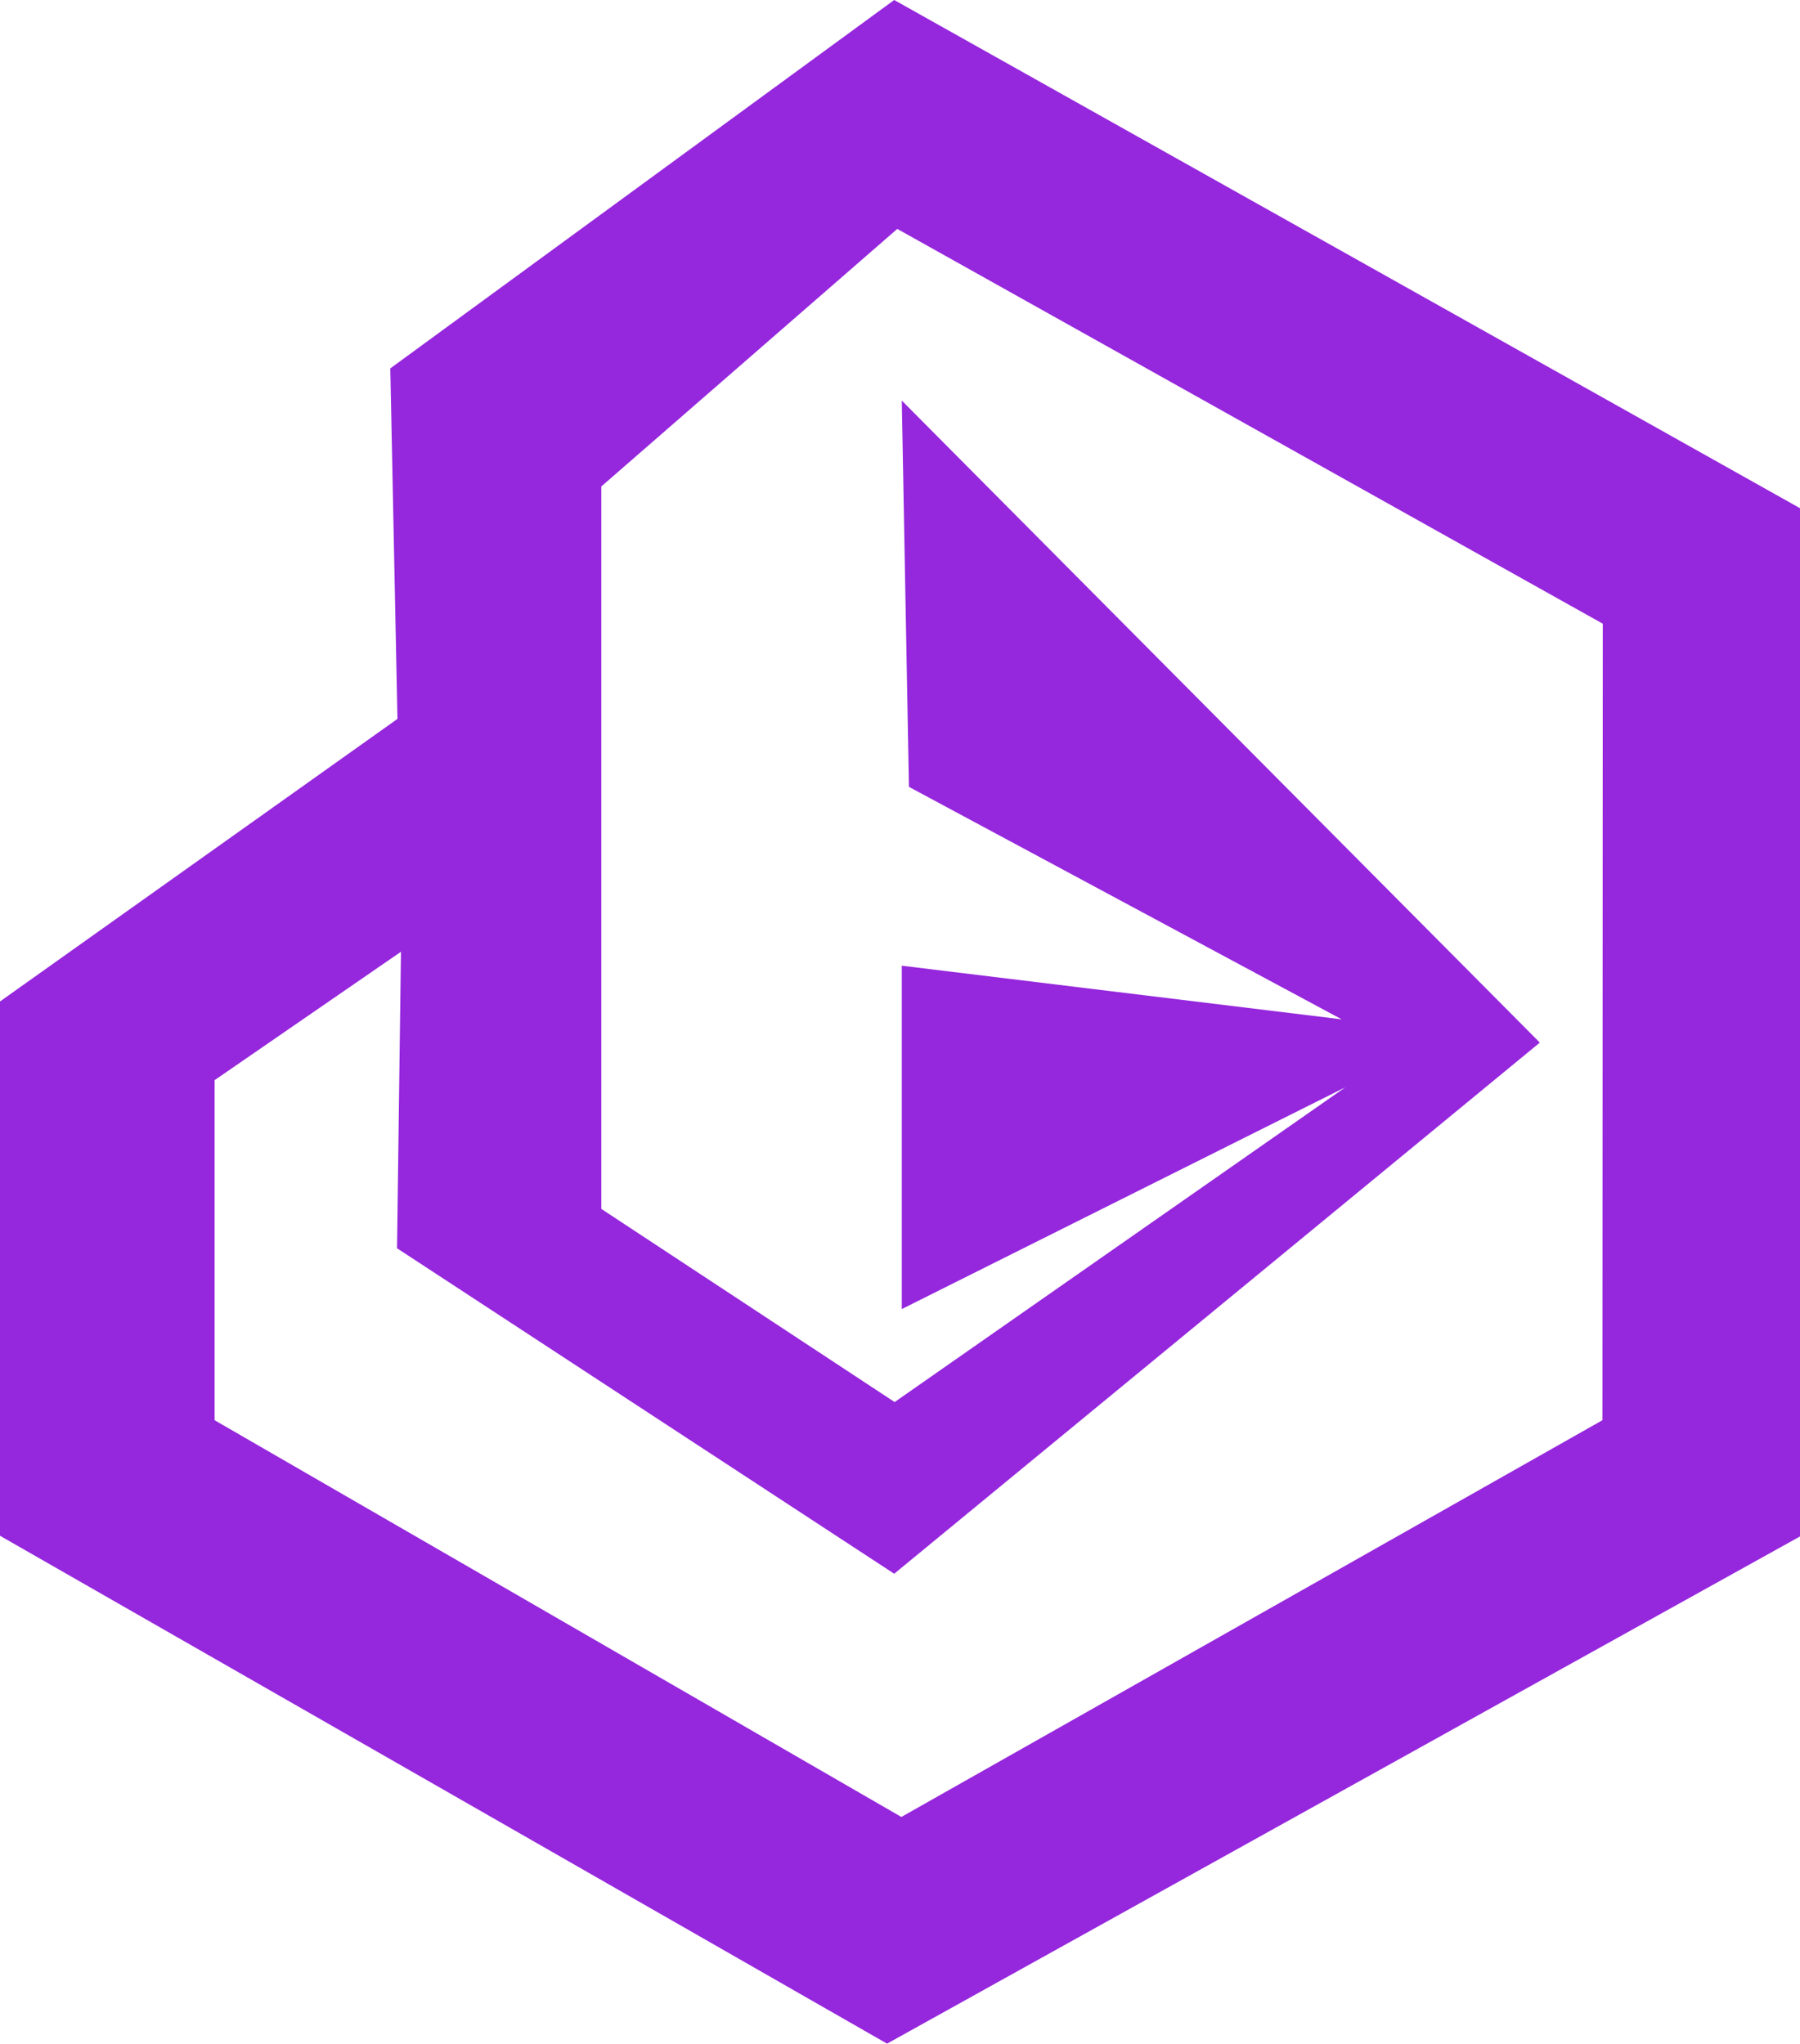<svg xmlns="http://www.w3.org/2000/svg" viewBox="0 0 251.62 285.73"><defs><style>.cls-1{fill:#9527dd;}</style></defs><title>ALD-logo-blueish</title><g id="Layer_2" data-name="Layer 2"><g id="Layer_1-2" data-name="Layer 1"><g id="Layer_1-2-2" data-name="Layer 1-2"><path class="cls-1" d="M125,0,54.56,51.5l1,49L0,140v74.69l124,71,127.63-70.91V71.05Zm99,198.54-98,55.46-96-55.46V151l26.05-17.95-.55,41.45,69.5,45.5,90.25-74.25L126.06,56l1,54,60.5,32.5-61.5-7.5v48l62-31-63,44-41-27V68l41.37-36,98.62,55.19Z"/></g></g></g></svg>